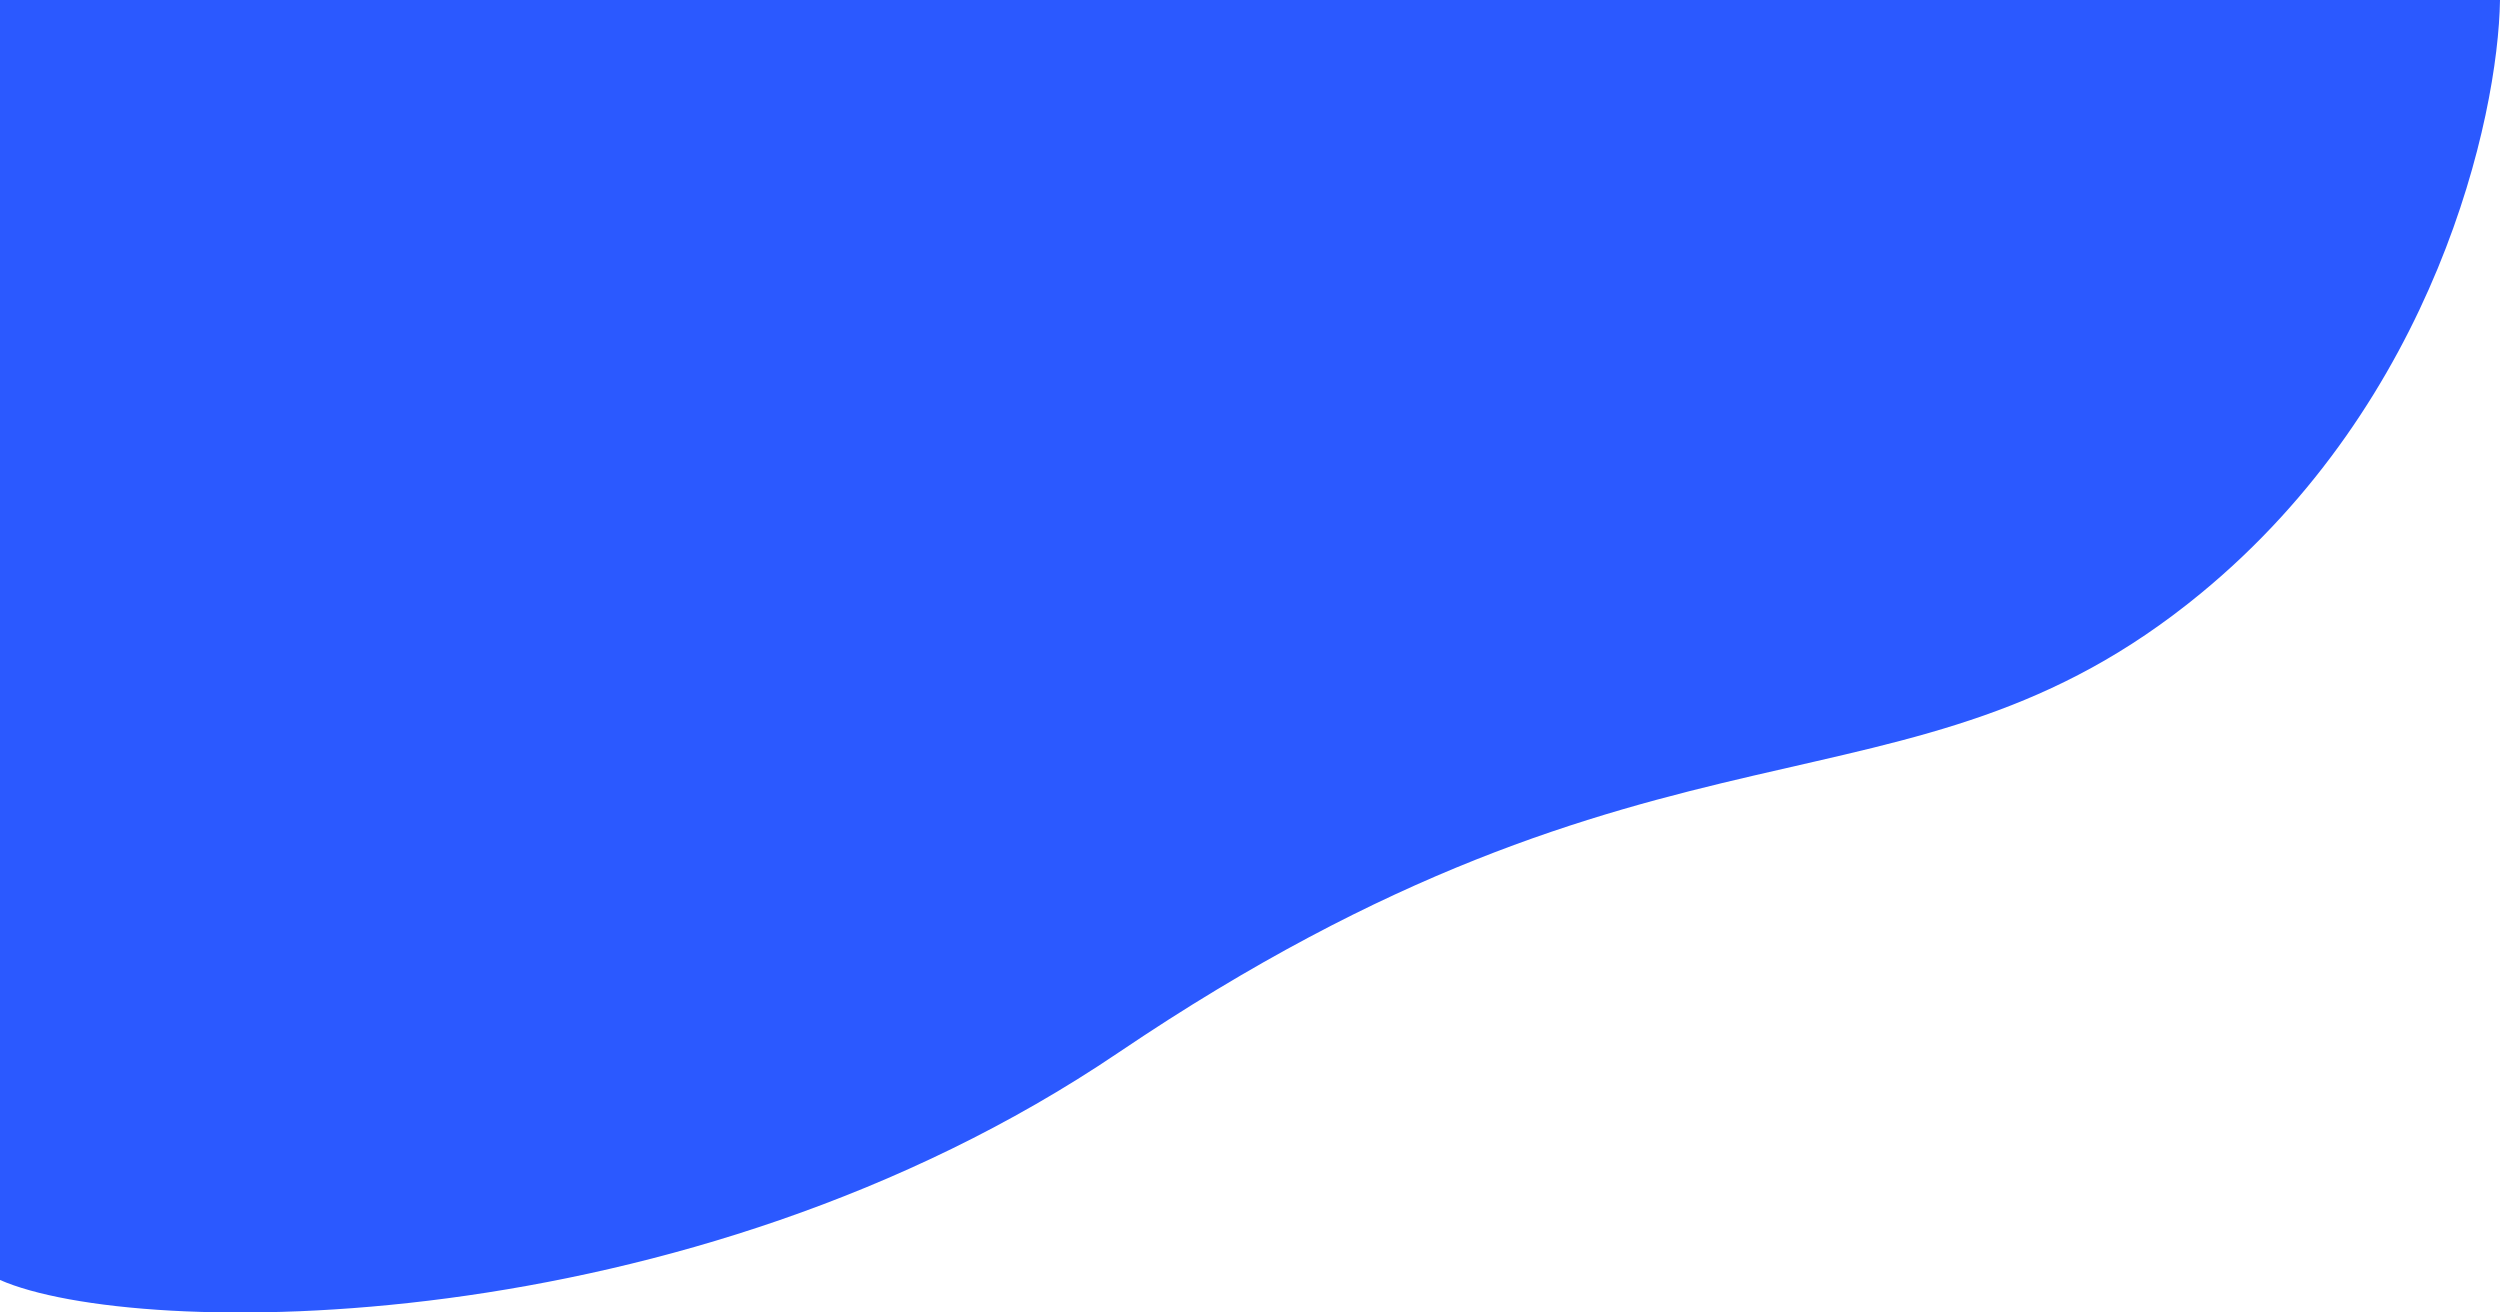 <svg width="1600" height="840" viewBox="0 0 1600 840" fill="none" xmlns="http://www.w3.org/2000/svg">
<path d="M1408.24 380.002C1558.85 256.237 1598.83 75.099 1600 0H0V819.18C86.392 857.223 439 860.801 715.5 673.862C1064 438.245 1220.5 534.276 1408.24 380.002Z" fill="#2B59FF"/>
</svg>
